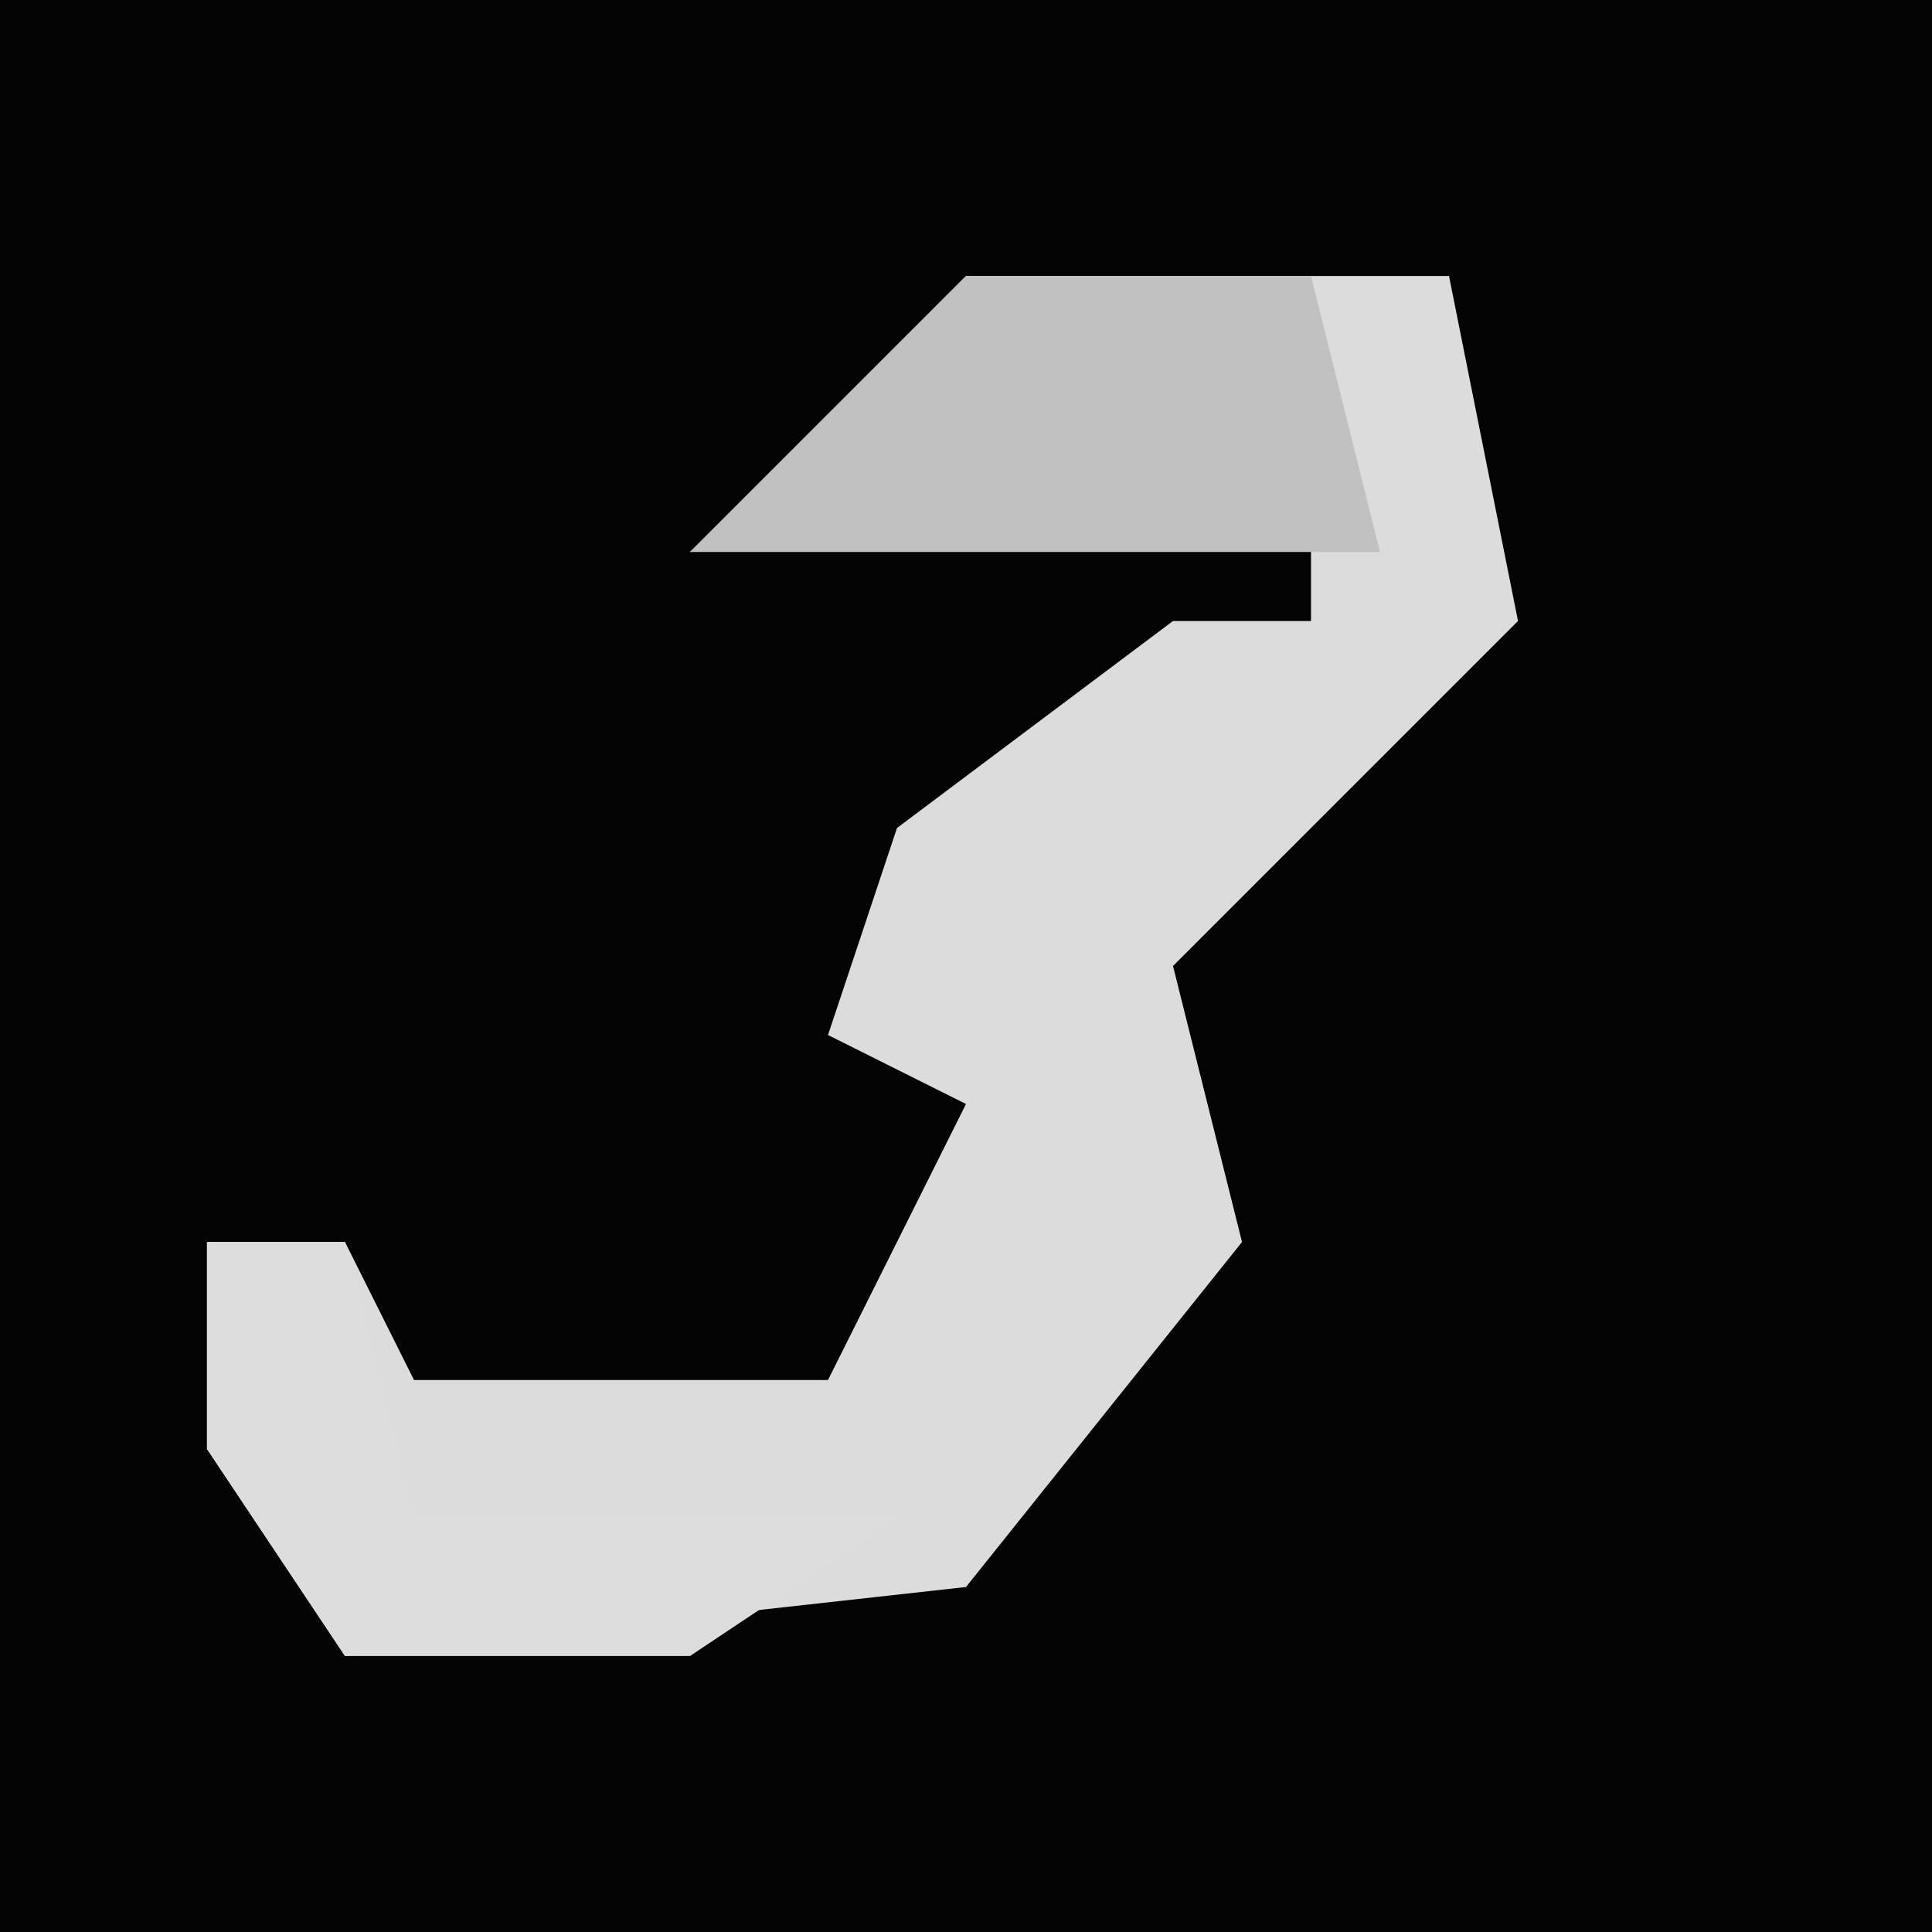 <?xml version="1.0" encoding="UTF-8"?>
<svg version="1.1" xmlns="http://www.w3.org/2000/svg" width="28" height="28">
<path d="M0,0 L28,0 L28,28 L0,28 Z " fill="#030303" transform="translate(0,0)"/>
<path d="M0,0 L7,0 L8,5 L3,10 L4,14 L0,19 L-9,20 L-11,17 L-11,14 L-9,14 L-8,16 L-2,16 L0,12 L-2,11 L-1,8 L3,5 L5,5 L5,3 L-4,4 Z " fill="#DCDCDC" transform="translate(14,4)"/>
<path d="M0,0 L2,0 L3,4 L10,4 L7,6 L2,6 L0,3 Z " fill="#DDDDDD" transform="translate(3,18)"/>
<path d="M0,0 L5,0 L6,4 L-4,4 Z " fill="#C1C1C1" transform="translate(14,4)"/>
</svg>
